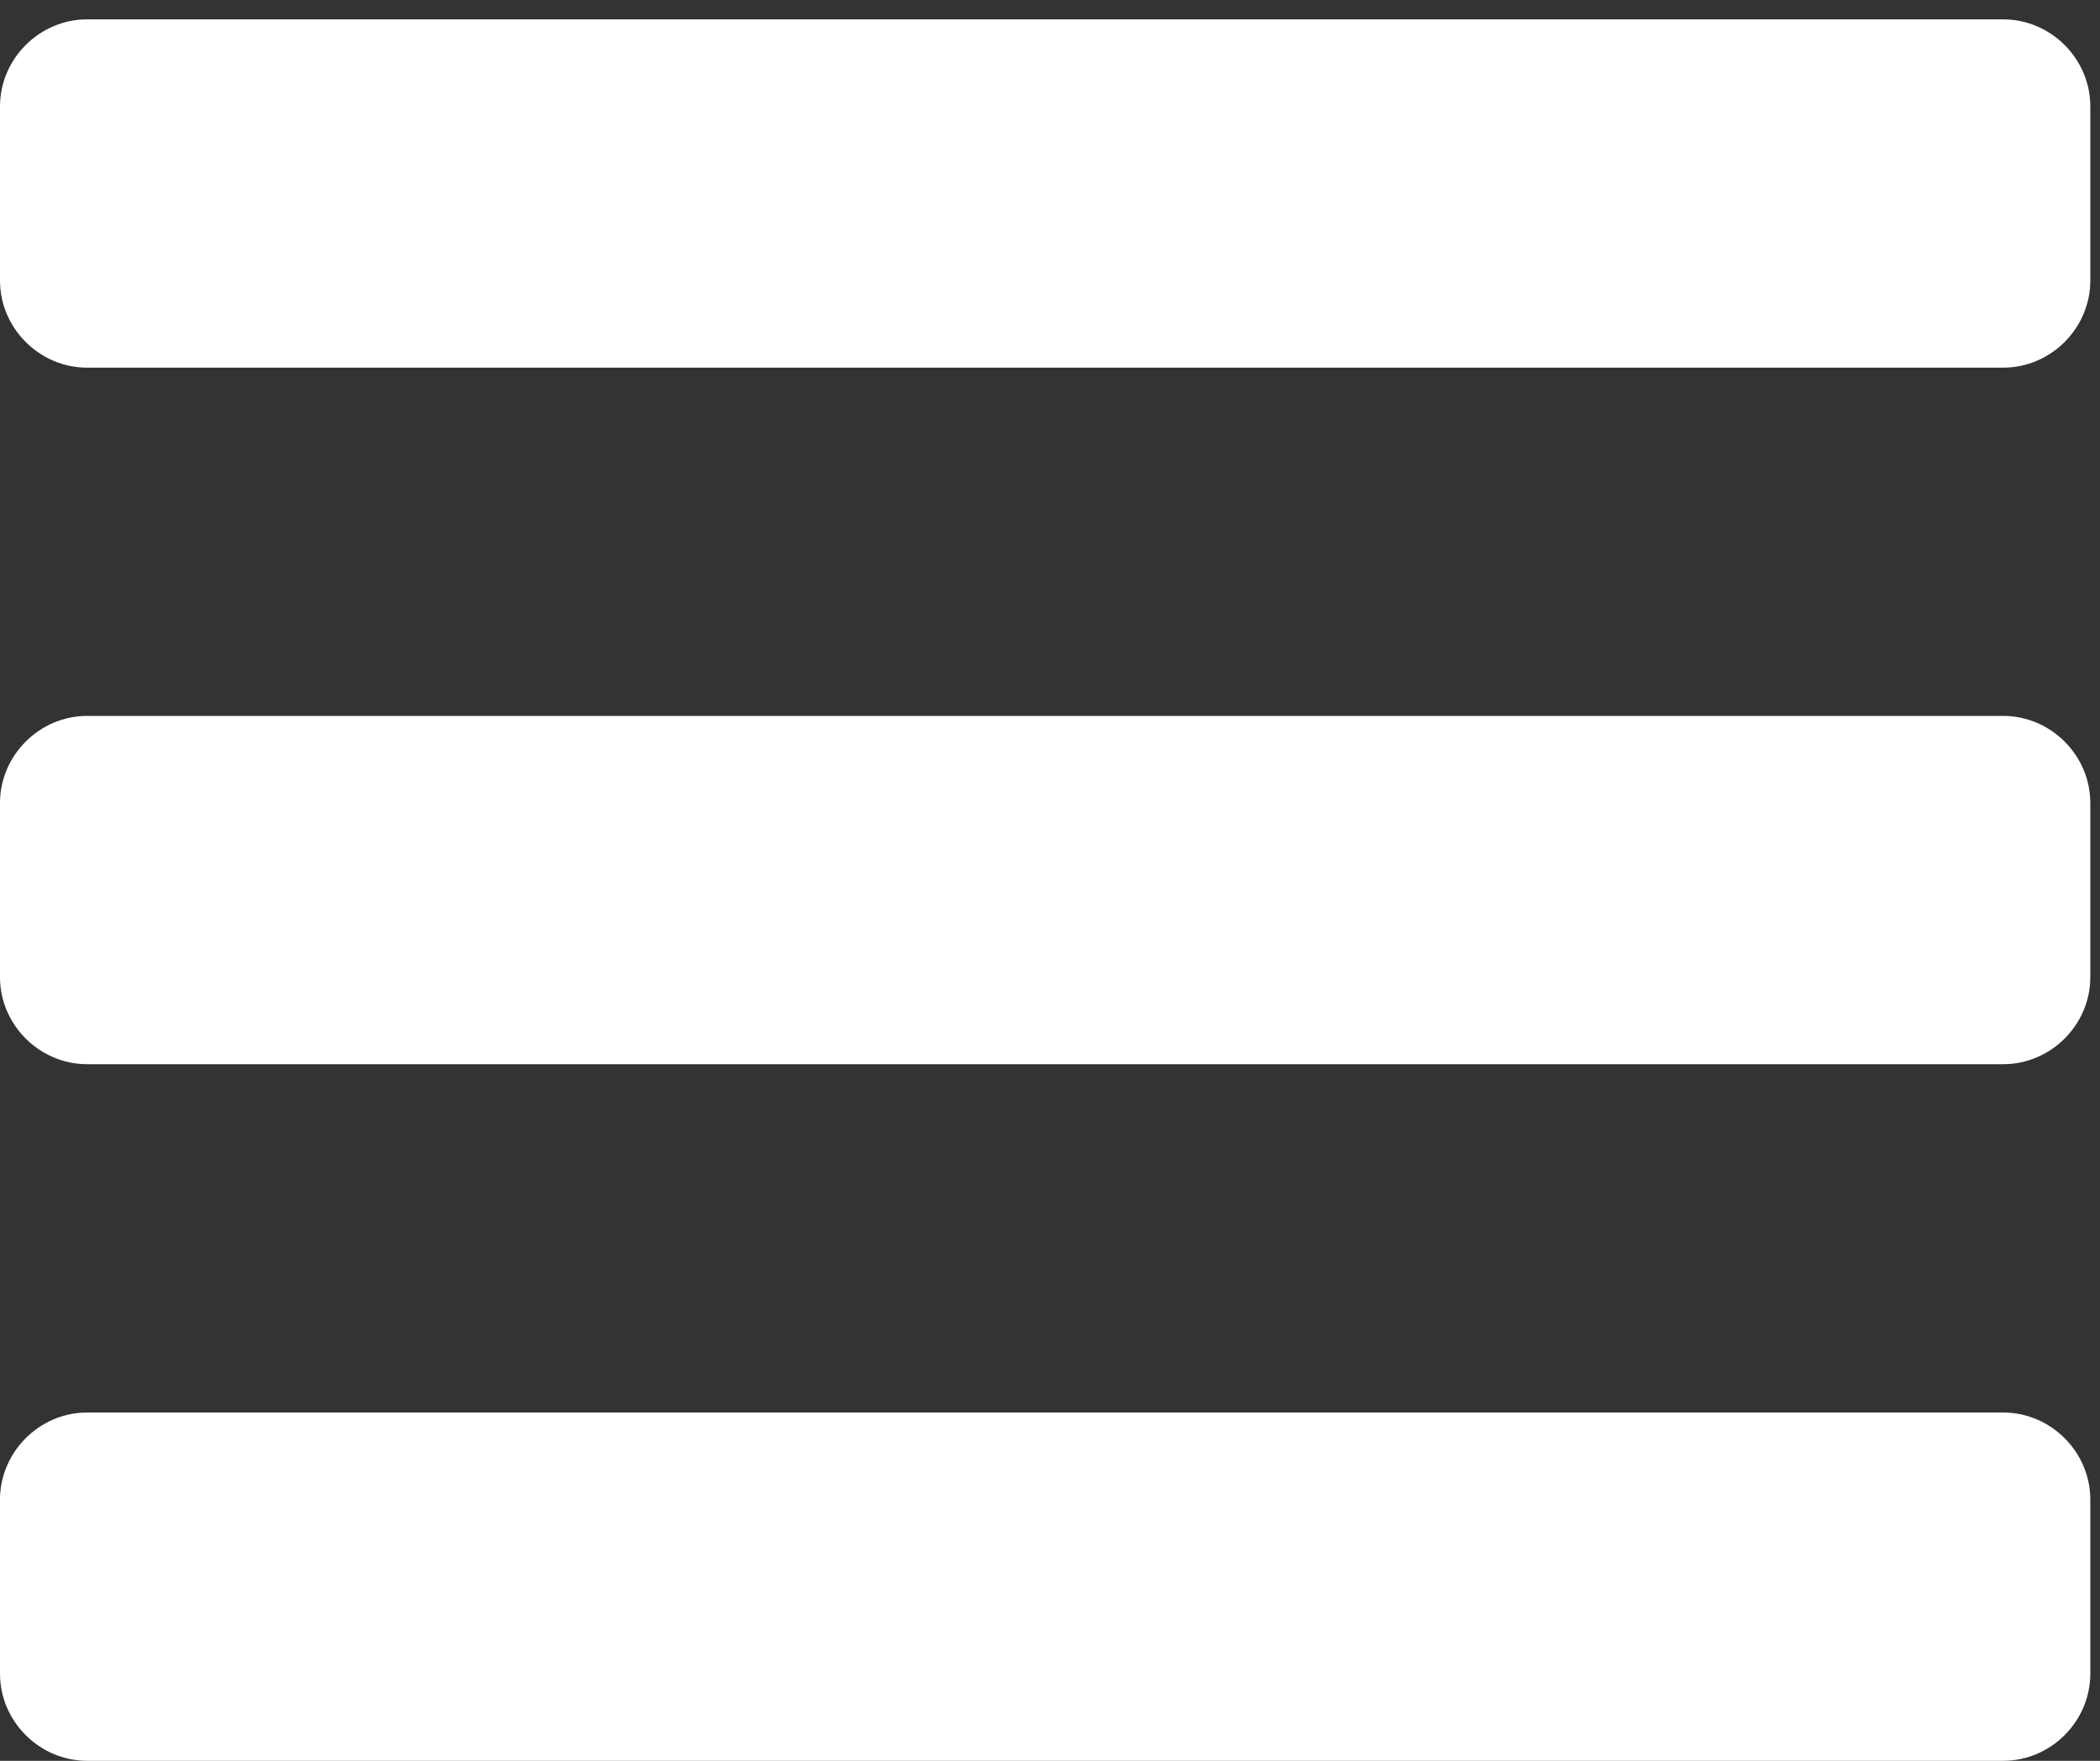 <svg width="31" height="26" viewBox="0 0 31 26" fill="none" xmlns="http://www.w3.org/2000/svg">
    <rect x="0" y="0" width="31" height="26" fill="#333333" stroke="none"/>
    <path d="M30.857 22.143C30.857 21.44 30.275 20.857 29.571 20.857H1.286C0.583 20.857 0 21.44 0 22.143V24.714C0 25.417 0.583 26 1.286 26H29.571C30.275 26 30.857 25.417 30.857 24.714V22.143ZM30.857 11.857C30.857 11.154 30.275 10.571 29.571 10.571H1.286C0.583 10.571 0 11.154 0 11.857V14.429C0 15.132 0.583 15.714 1.286 15.714H29.571C30.275 15.714 30.857 15.132 30.857 14.429V11.857ZM30.857 1.571C30.857 0.868 30.275 0.286 29.571 0.286H1.286C0.583 0.286 0 0.868 0 1.571V4.143C0 4.846 0.583 5.429 1.286 5.429H29.571C30.275 5.429 30.857 4.846 30.857 4.143V1.571Z" fill="white"/>
</svg>
